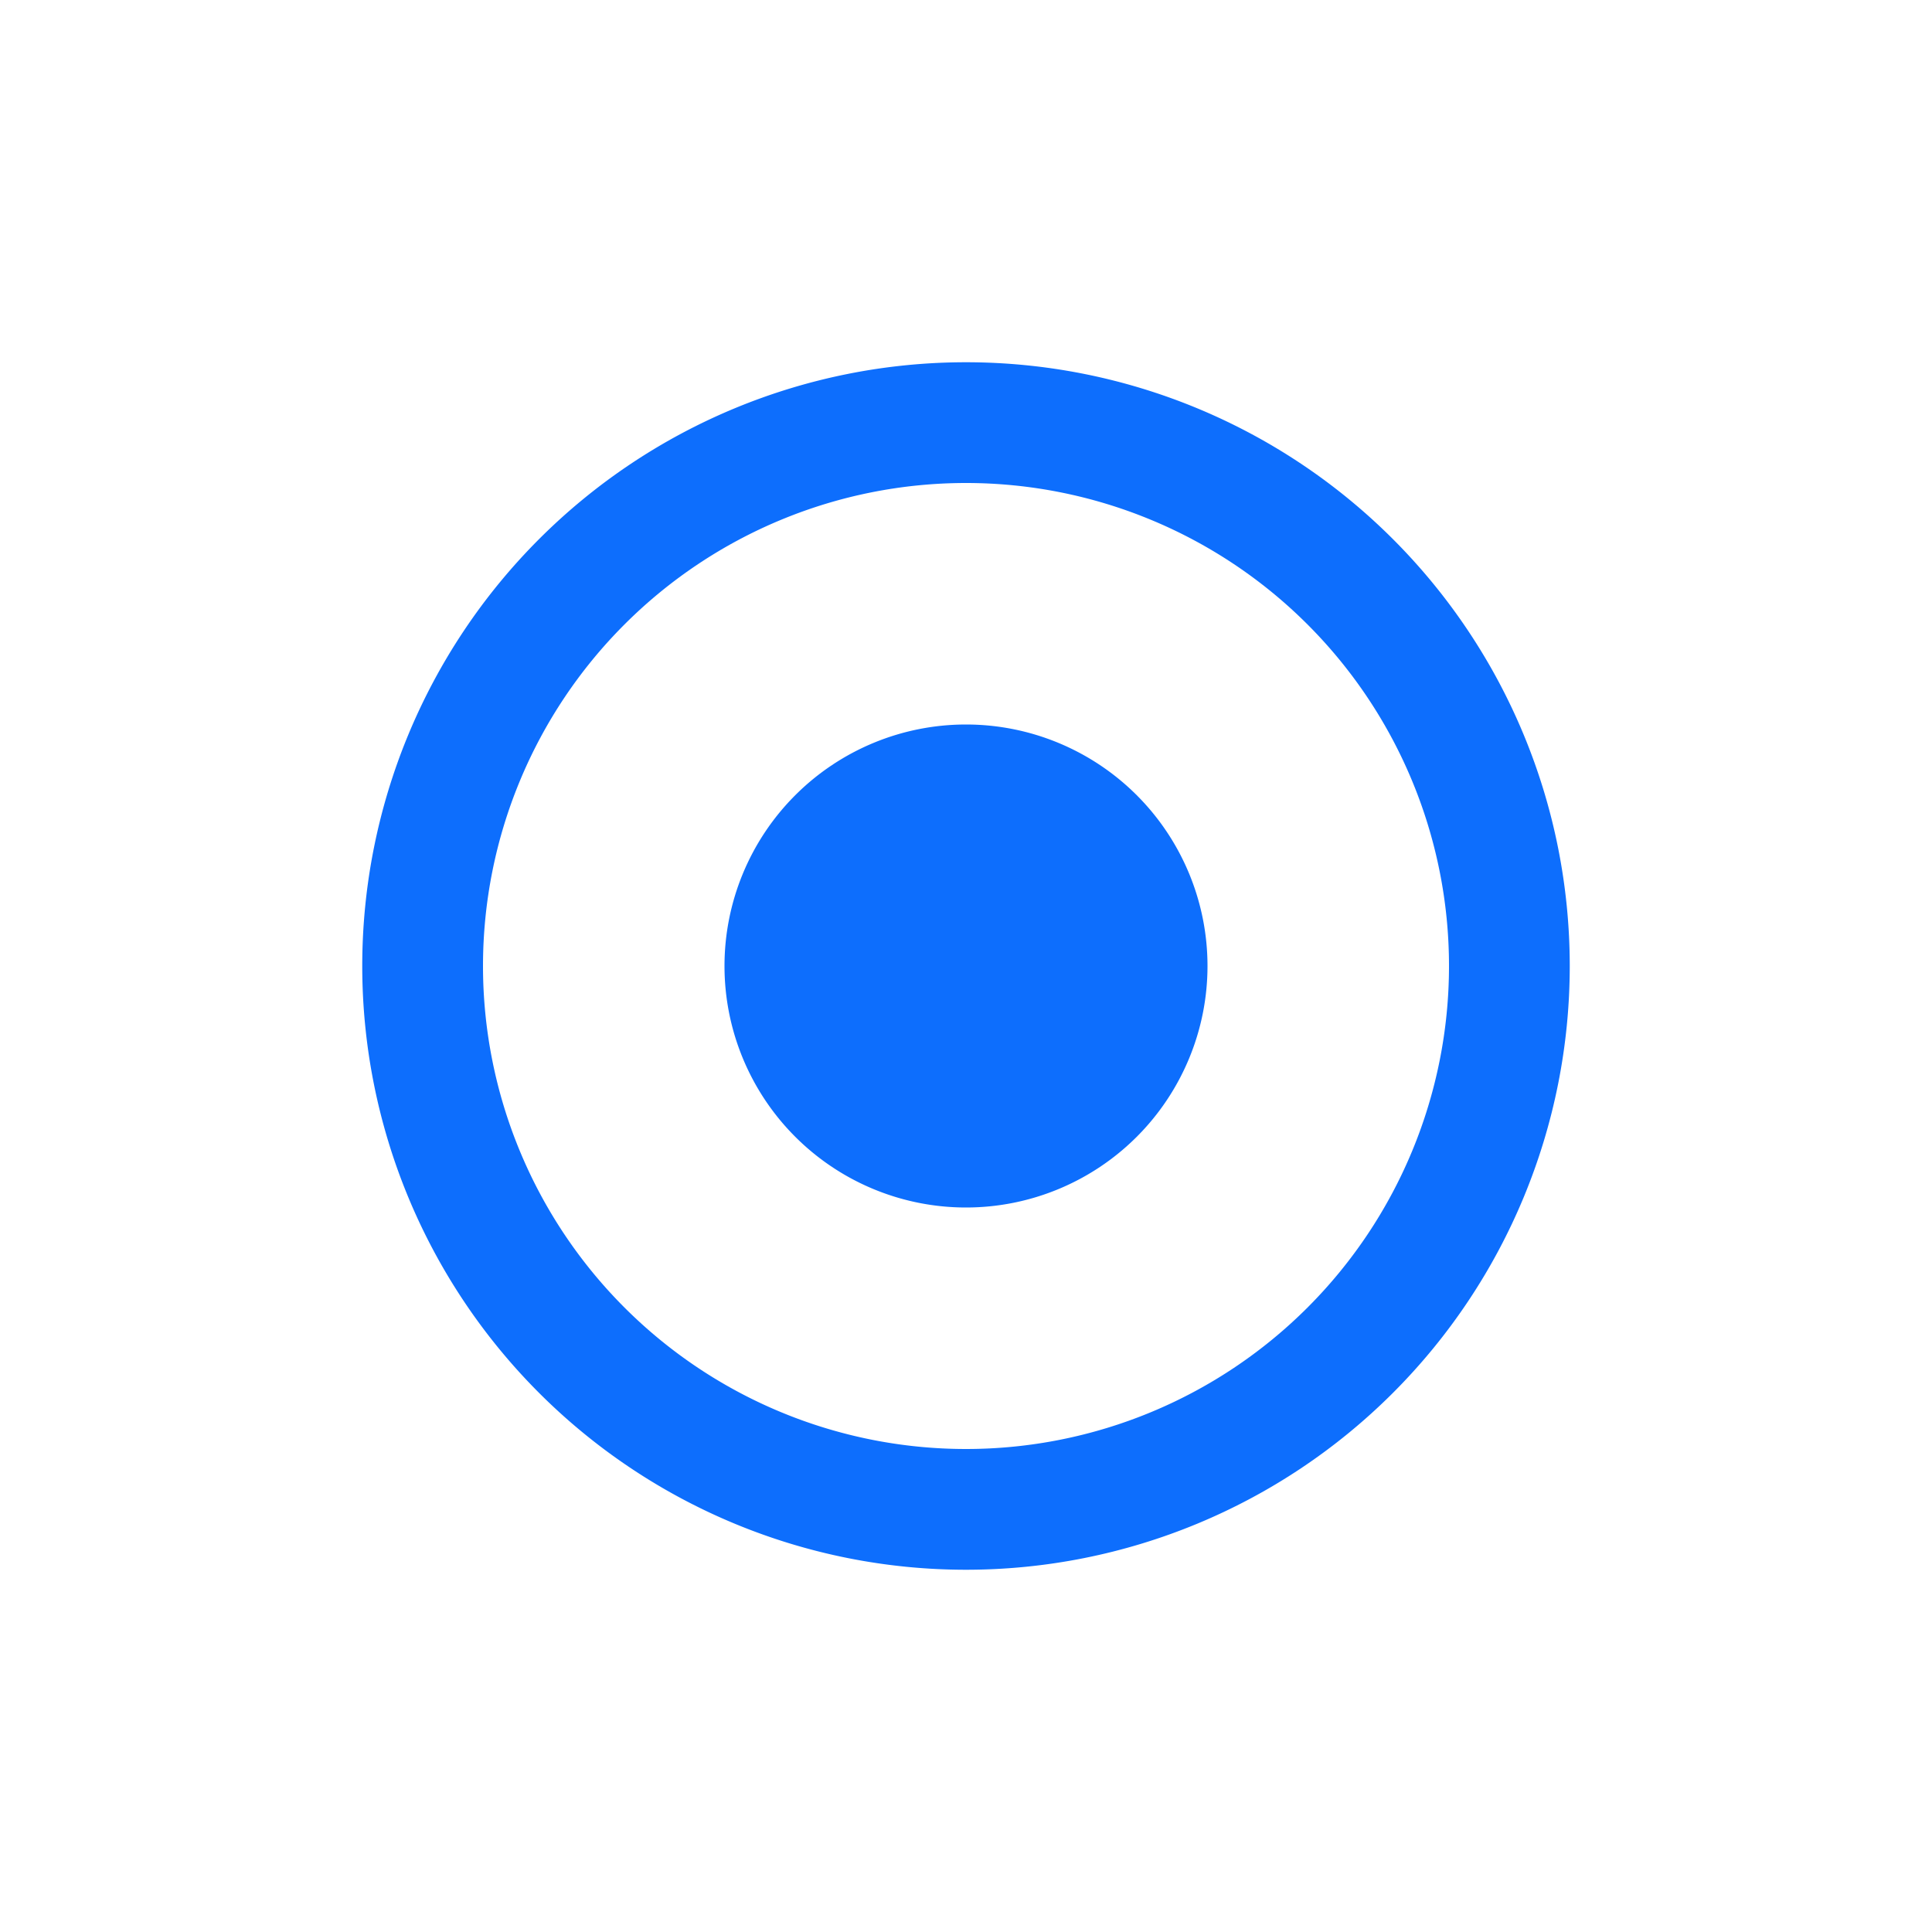 <svg xmlns="http://www.w3.org/2000/svg" width="16" height="16" fill="#0d6efd" class="bi bi-record2" viewBox="0 0 16 16">
  <path d="M8 12a4 4 0 1 1 0-8 4 4 0 0 1 0 8m0 1A5 5 0 1 0 8 3a5 5 0 0 0 0 10"/>
  <path d="M10 8a2 2 0 1 1-4 0 2 2 0 0 1 4 0"/>
</svg>